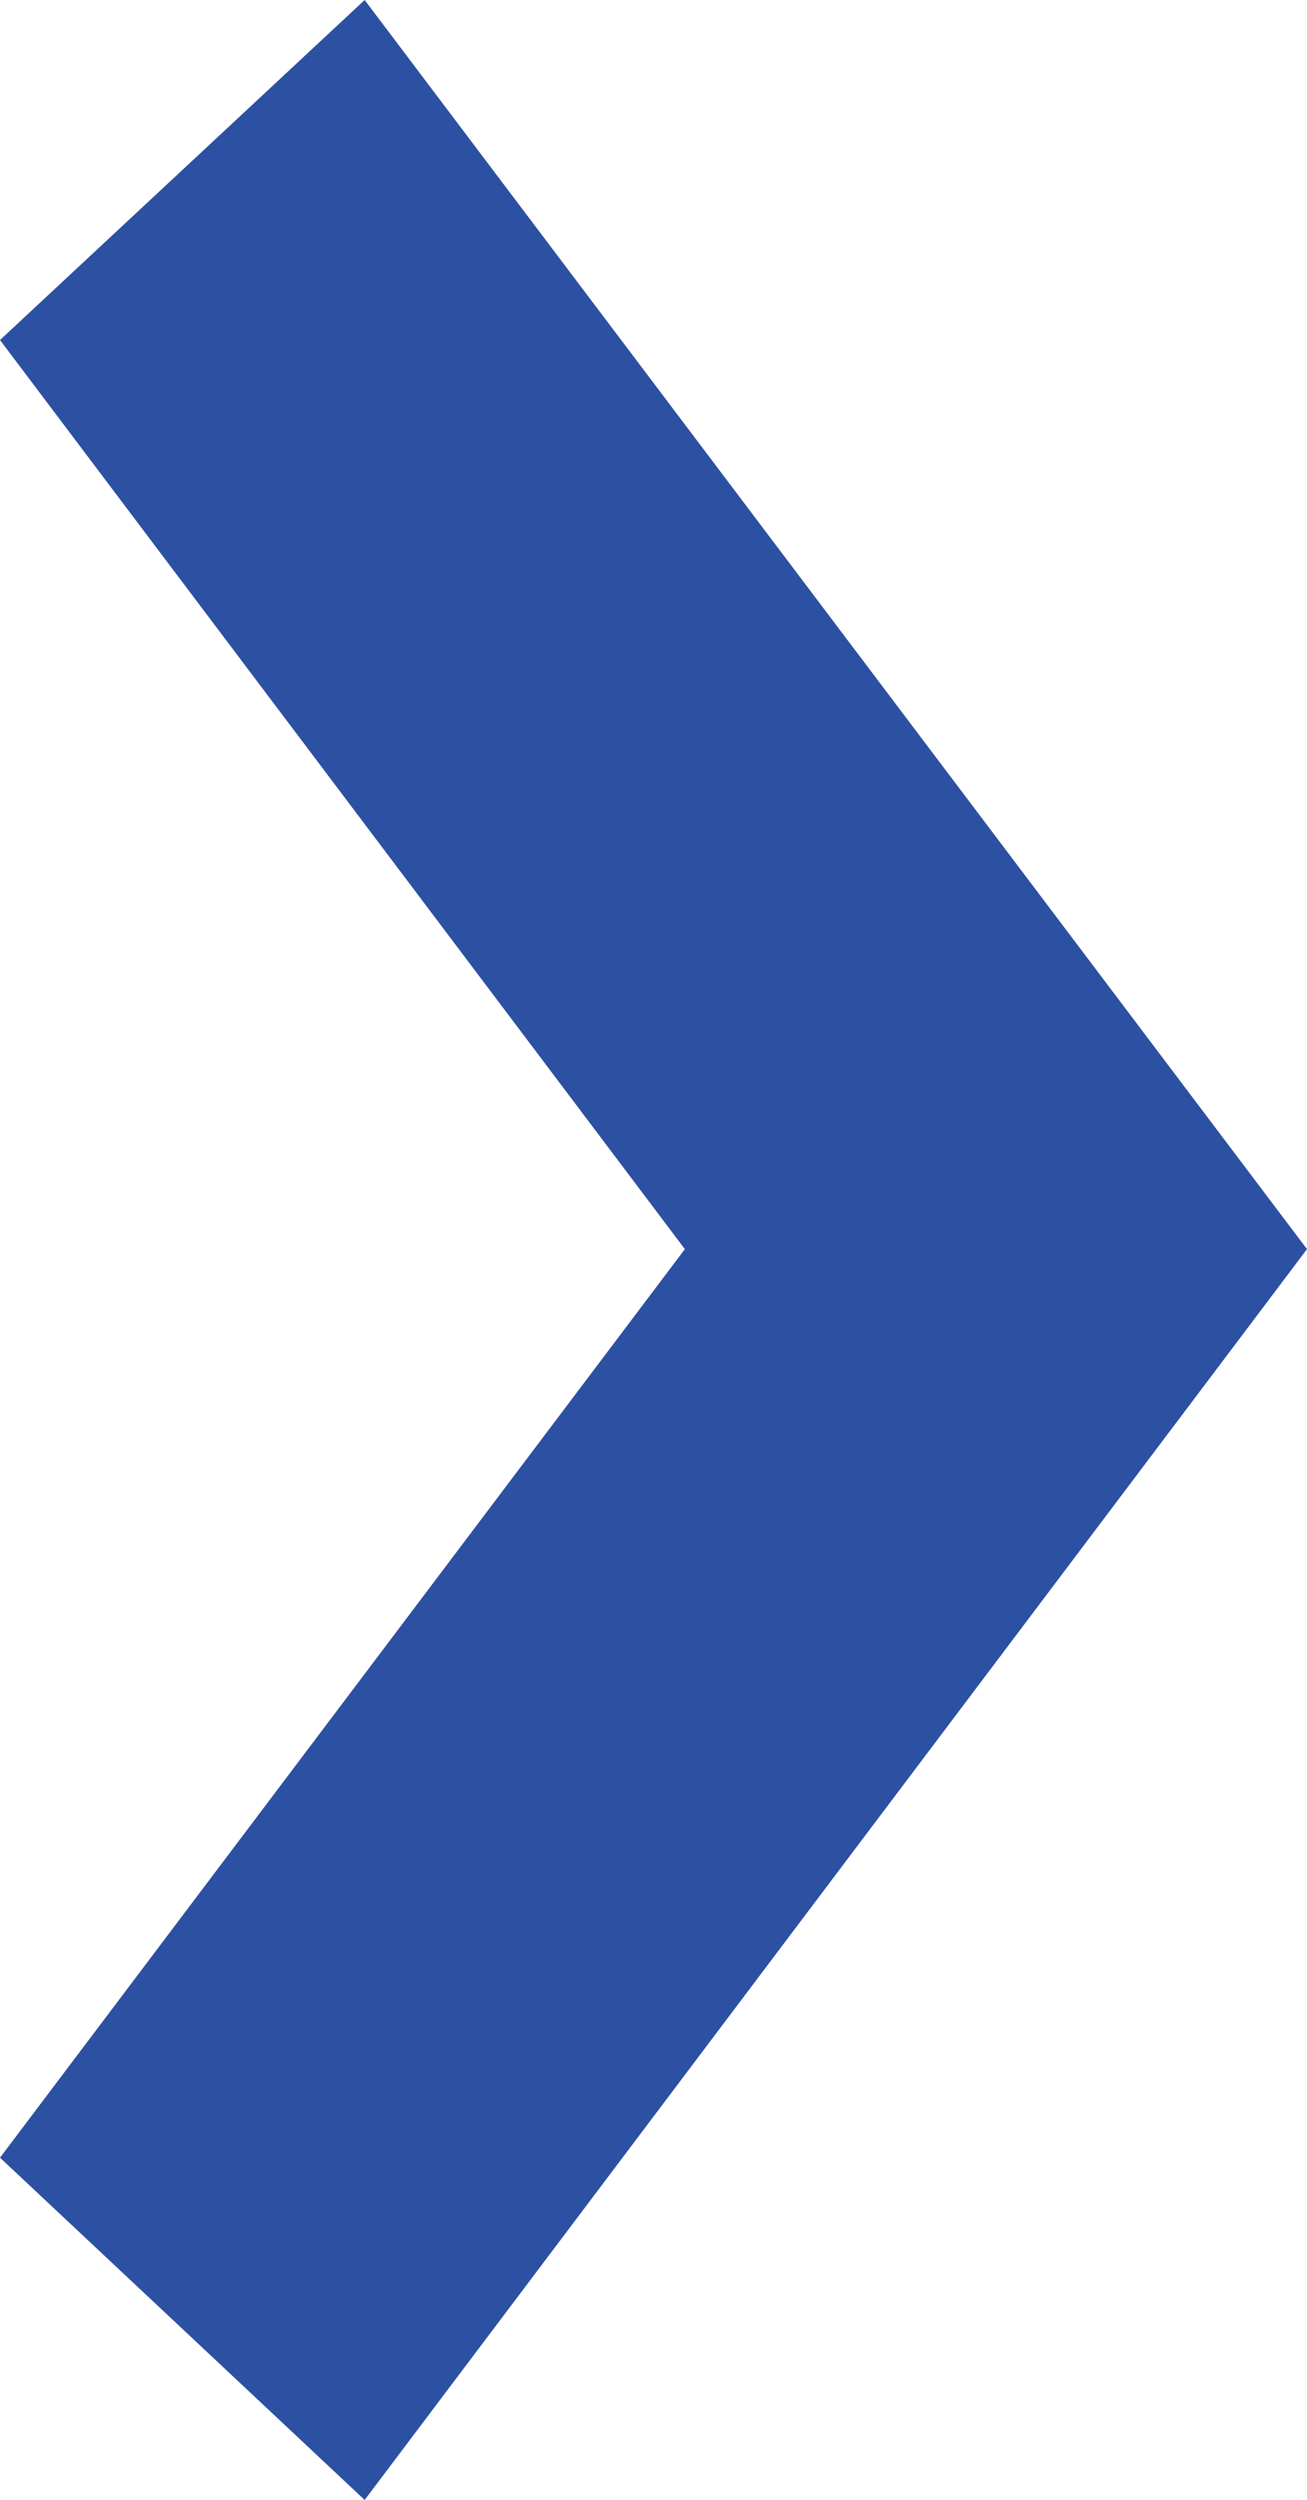 <?xml version="1.0" encoding="iso-8859-1"?>
<!-- Generator: Adobe Illustrator 16.0.0, SVG Export Plug-In . SVG Version: 6.00 Build 0)  -->
<!DOCTYPE svg PUBLIC "-//W3C//DTD SVG 1.1//EN" "http://www.w3.org/Graphics/SVG/1.1/DTD/svg11.dtd">
<svg version="1.1" id="&#x5716;&#x5C64;_1" xmlns="http://www.w3.org/2000/svg" xmlns:xlink="http://www.w3.org/1999/xlink" x="0px"
	 y="0px" width="7px" height="13.381px" viewBox="0 0 7 13.381" style="enable-background:new 0 0 7 13.381;" xml:space="preserve">
<polygon style="fill:#2C50A2;" points="1.953,13.381 0,11.549 3.668,6.686 0,1.82 1.953,0 7,6.686 "/>
</svg>
